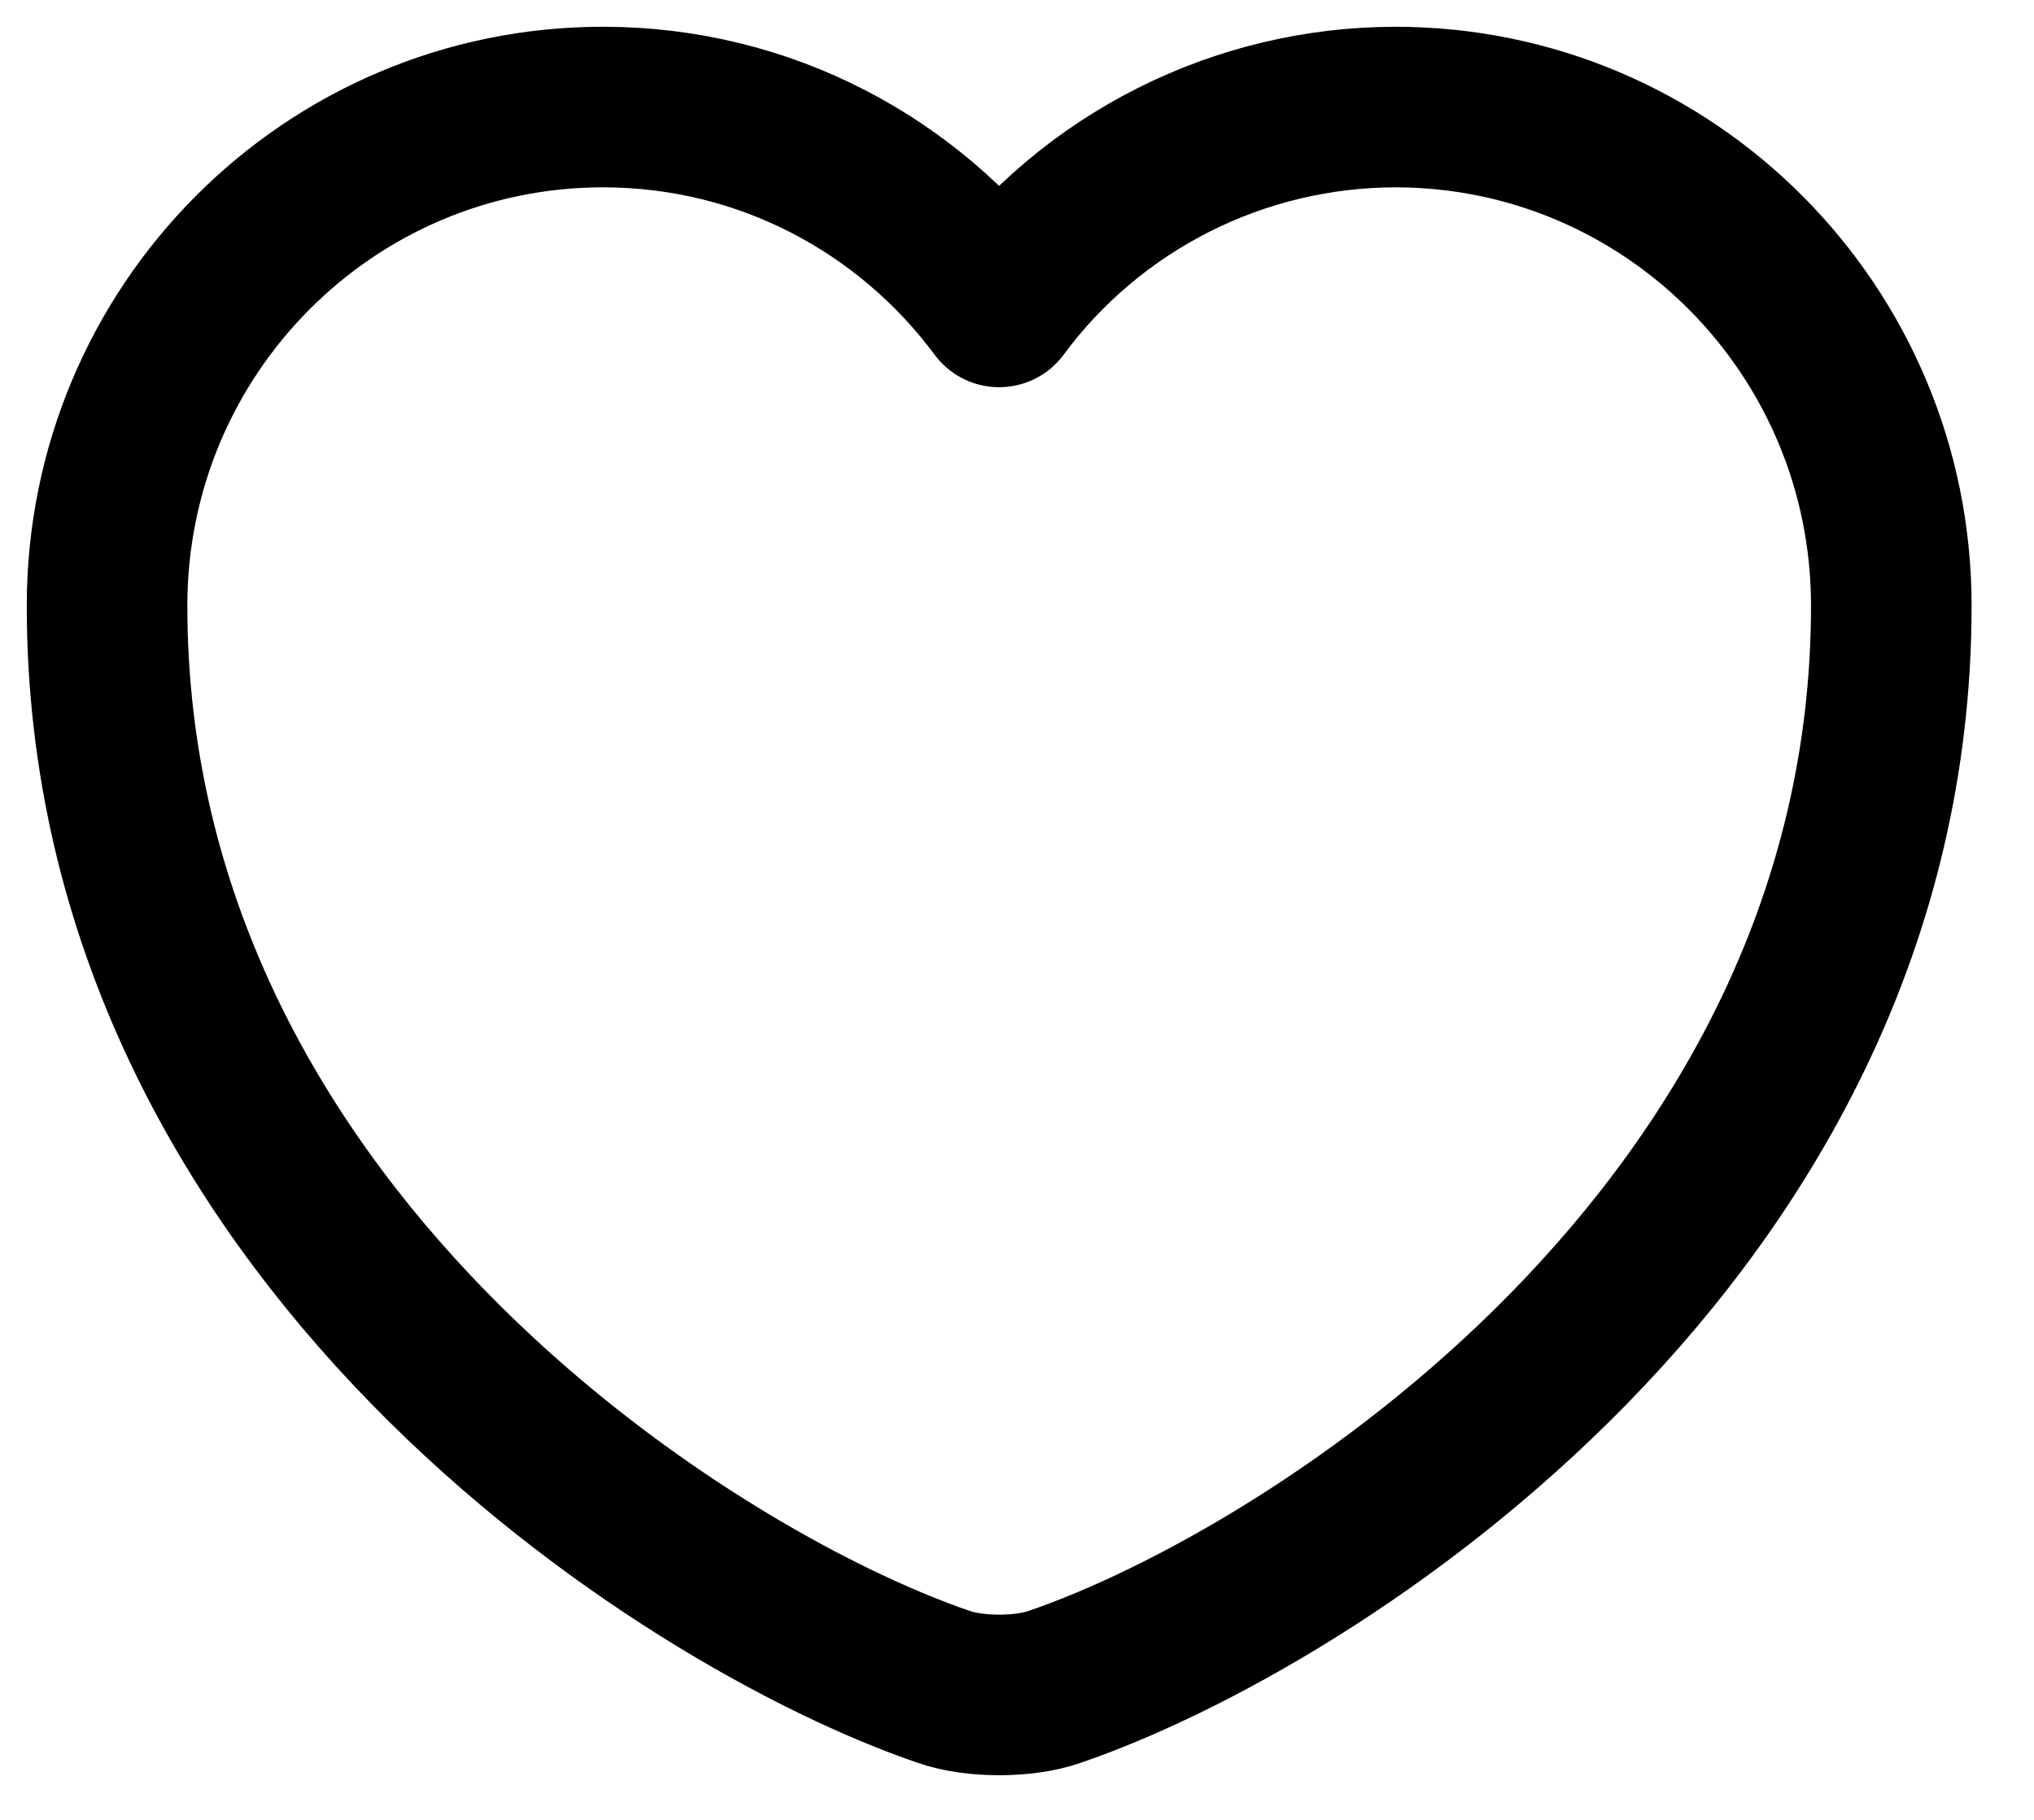 <svg id="like_" width="19" height="17" viewBox="0 0 19 17" fill="none" xmlns="http://www.w3.org/2000/svg">
<path d="M9.85 15.758C9.567 15.858 9.1 15.858 8.817 15.758C6.4 14.933 1 11.492 1 5.658C1 3.083 3.075 1 5.633 1C7.15 1 8.492 1.733 9.333 2.867C9.761 2.288 10.319 1.818 10.962 1.494C11.604 1.17 12.314 1.001 13.033 1C15.592 1 17.667 3.083 17.667 5.658C17.667 11.492 12.267 14.933 9.85 15.758Z" stroke="currentColor" stroke-width="1.5" stroke-linecap="round" stroke-linejoin="round"/>
</svg>
